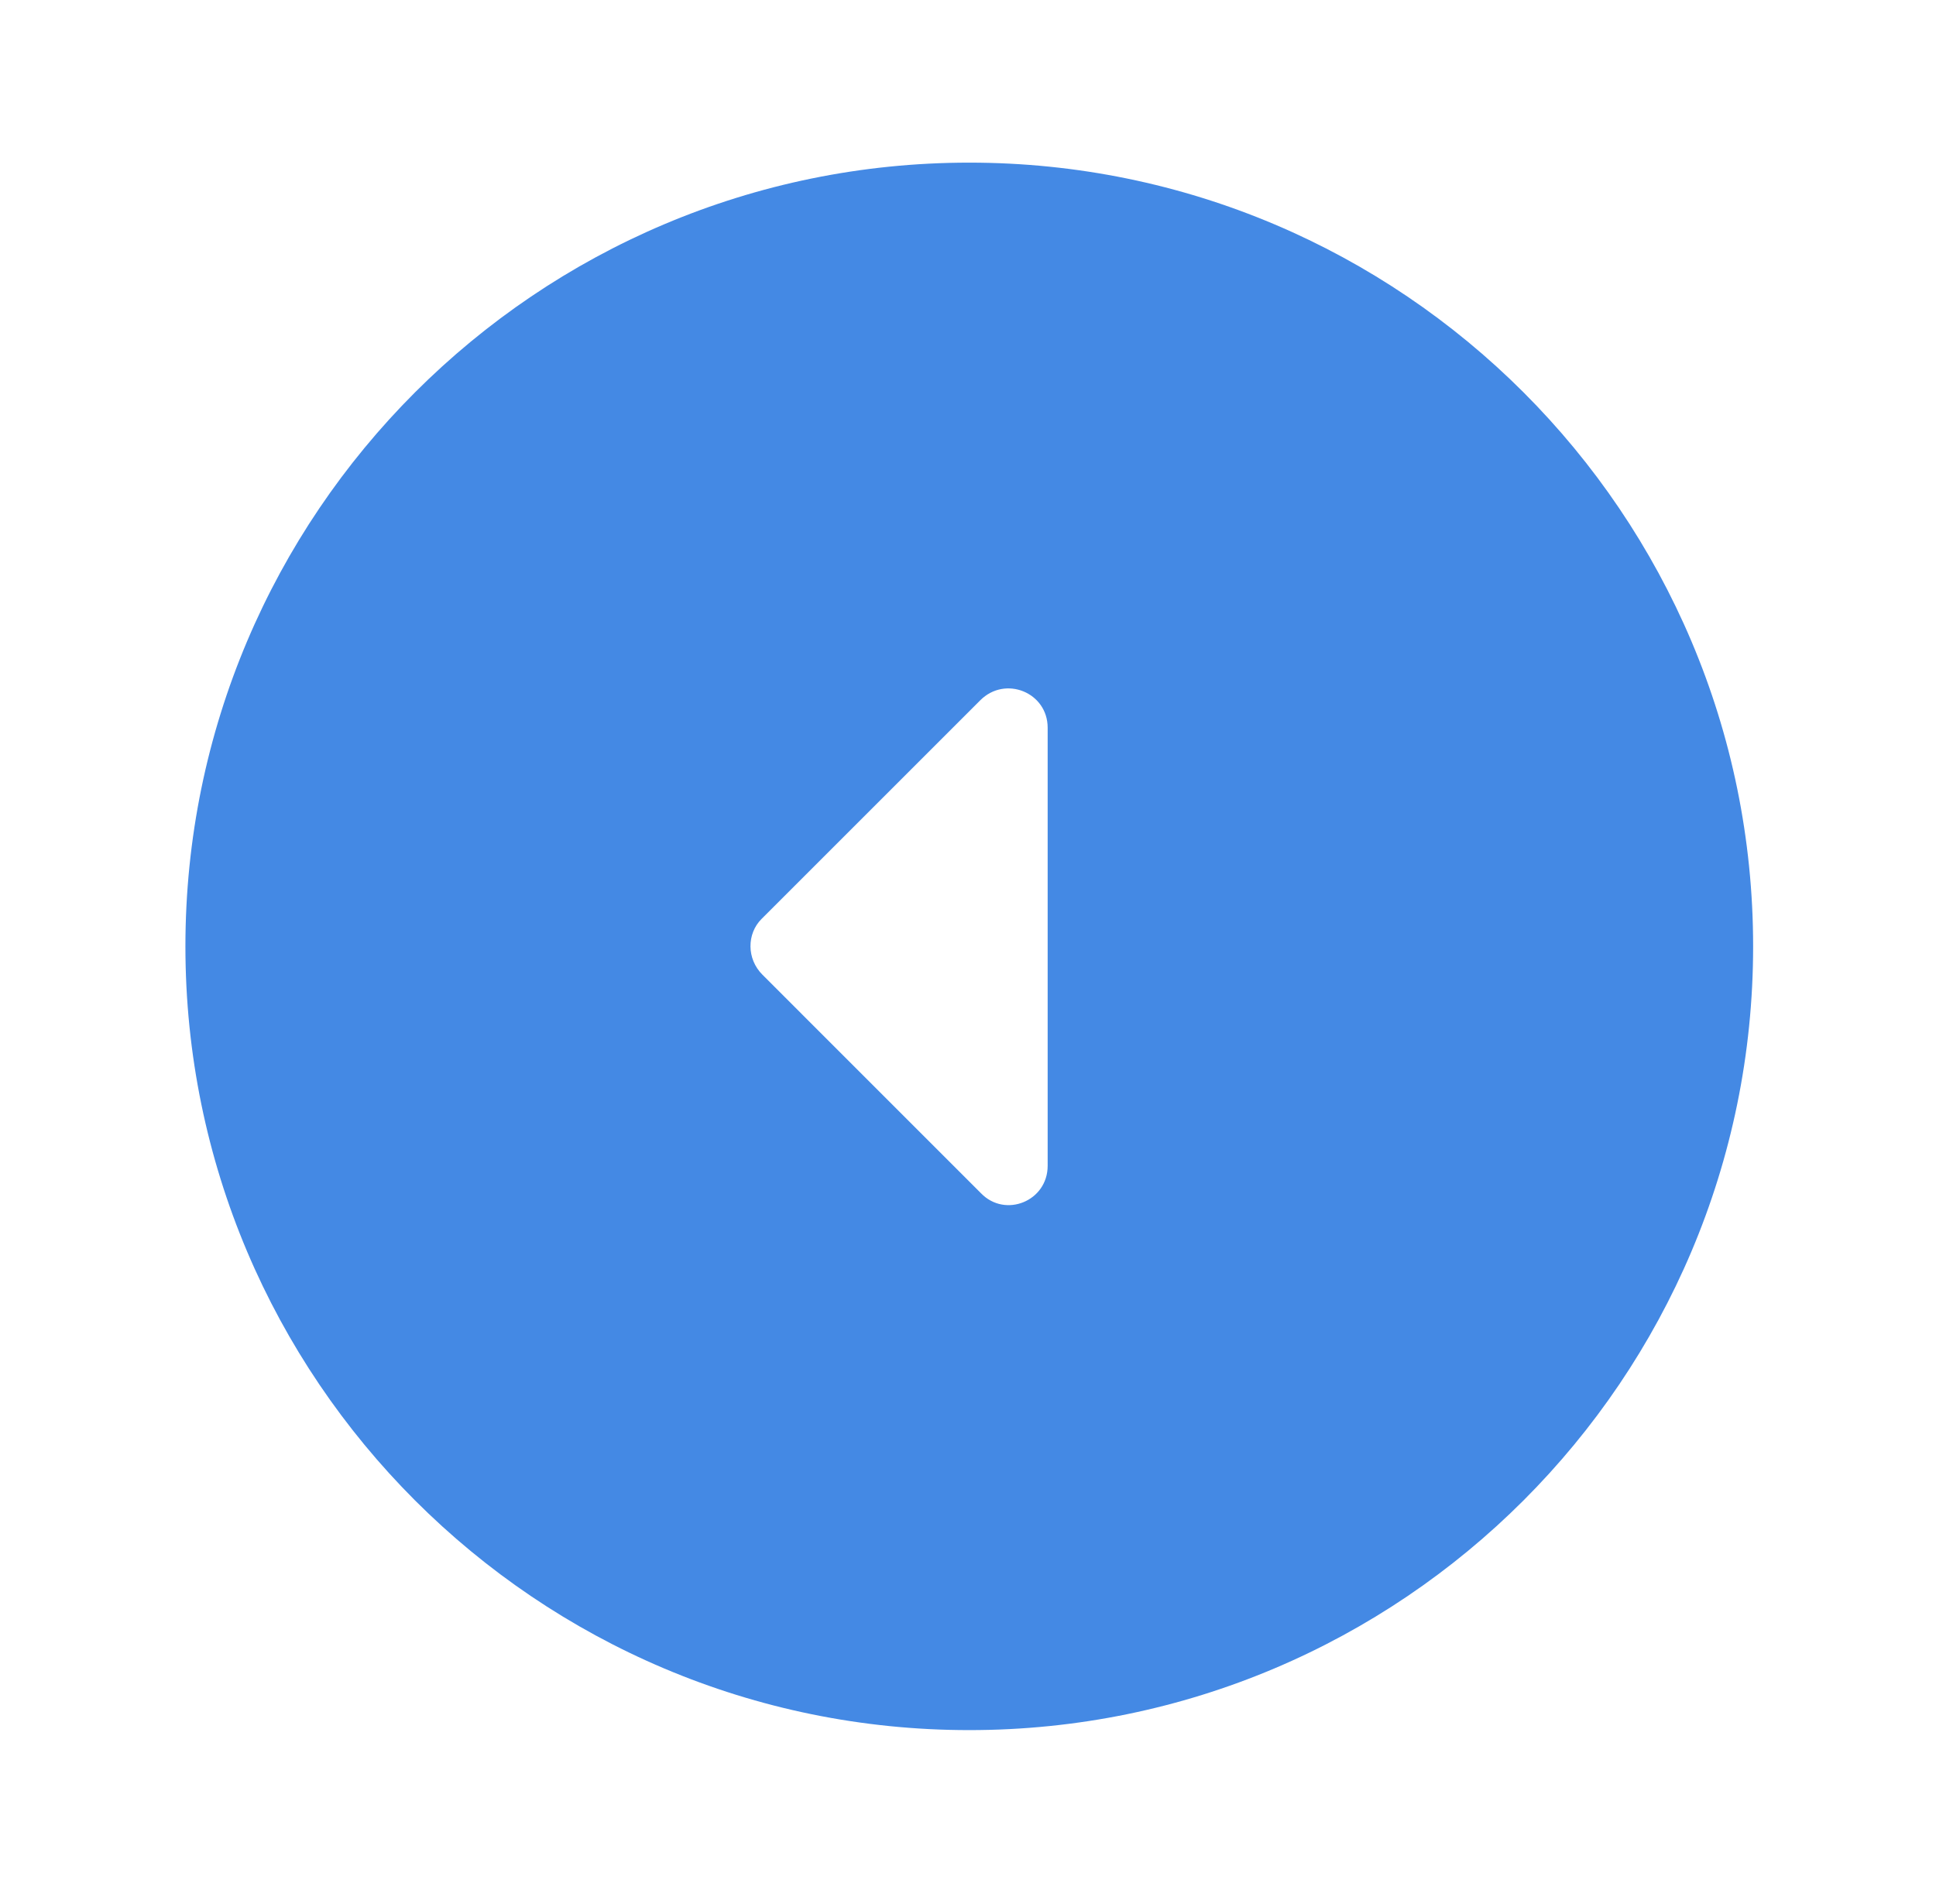 <svg width="61" height="60" viewBox="0 0 61 60" fill="none" xmlns="http://www.w3.org/2000/svg">
<path fill-rule="evenodd" clip-rule="evenodd" d="M30.54 5.125C44.173 5.125 55.238 16.19 55.238 29.823C55.238 43.456 44.173 54.52 30.54 54.52C16.907 54.52 5.842 43.456 5.842 29.823C5.842 16.19 16.907 5.125 30.54 5.125ZM30.886 22.068L23.995 28.958C23.526 29.428 23.526 30.218 24.02 30.712L30.91 37.603C31.676 38.393 33.01 37.849 33.01 36.738V22.932C33.01 21.821 31.676 21.277 30.886 22.068Z" fill="#4489E4"/>
</svg>
